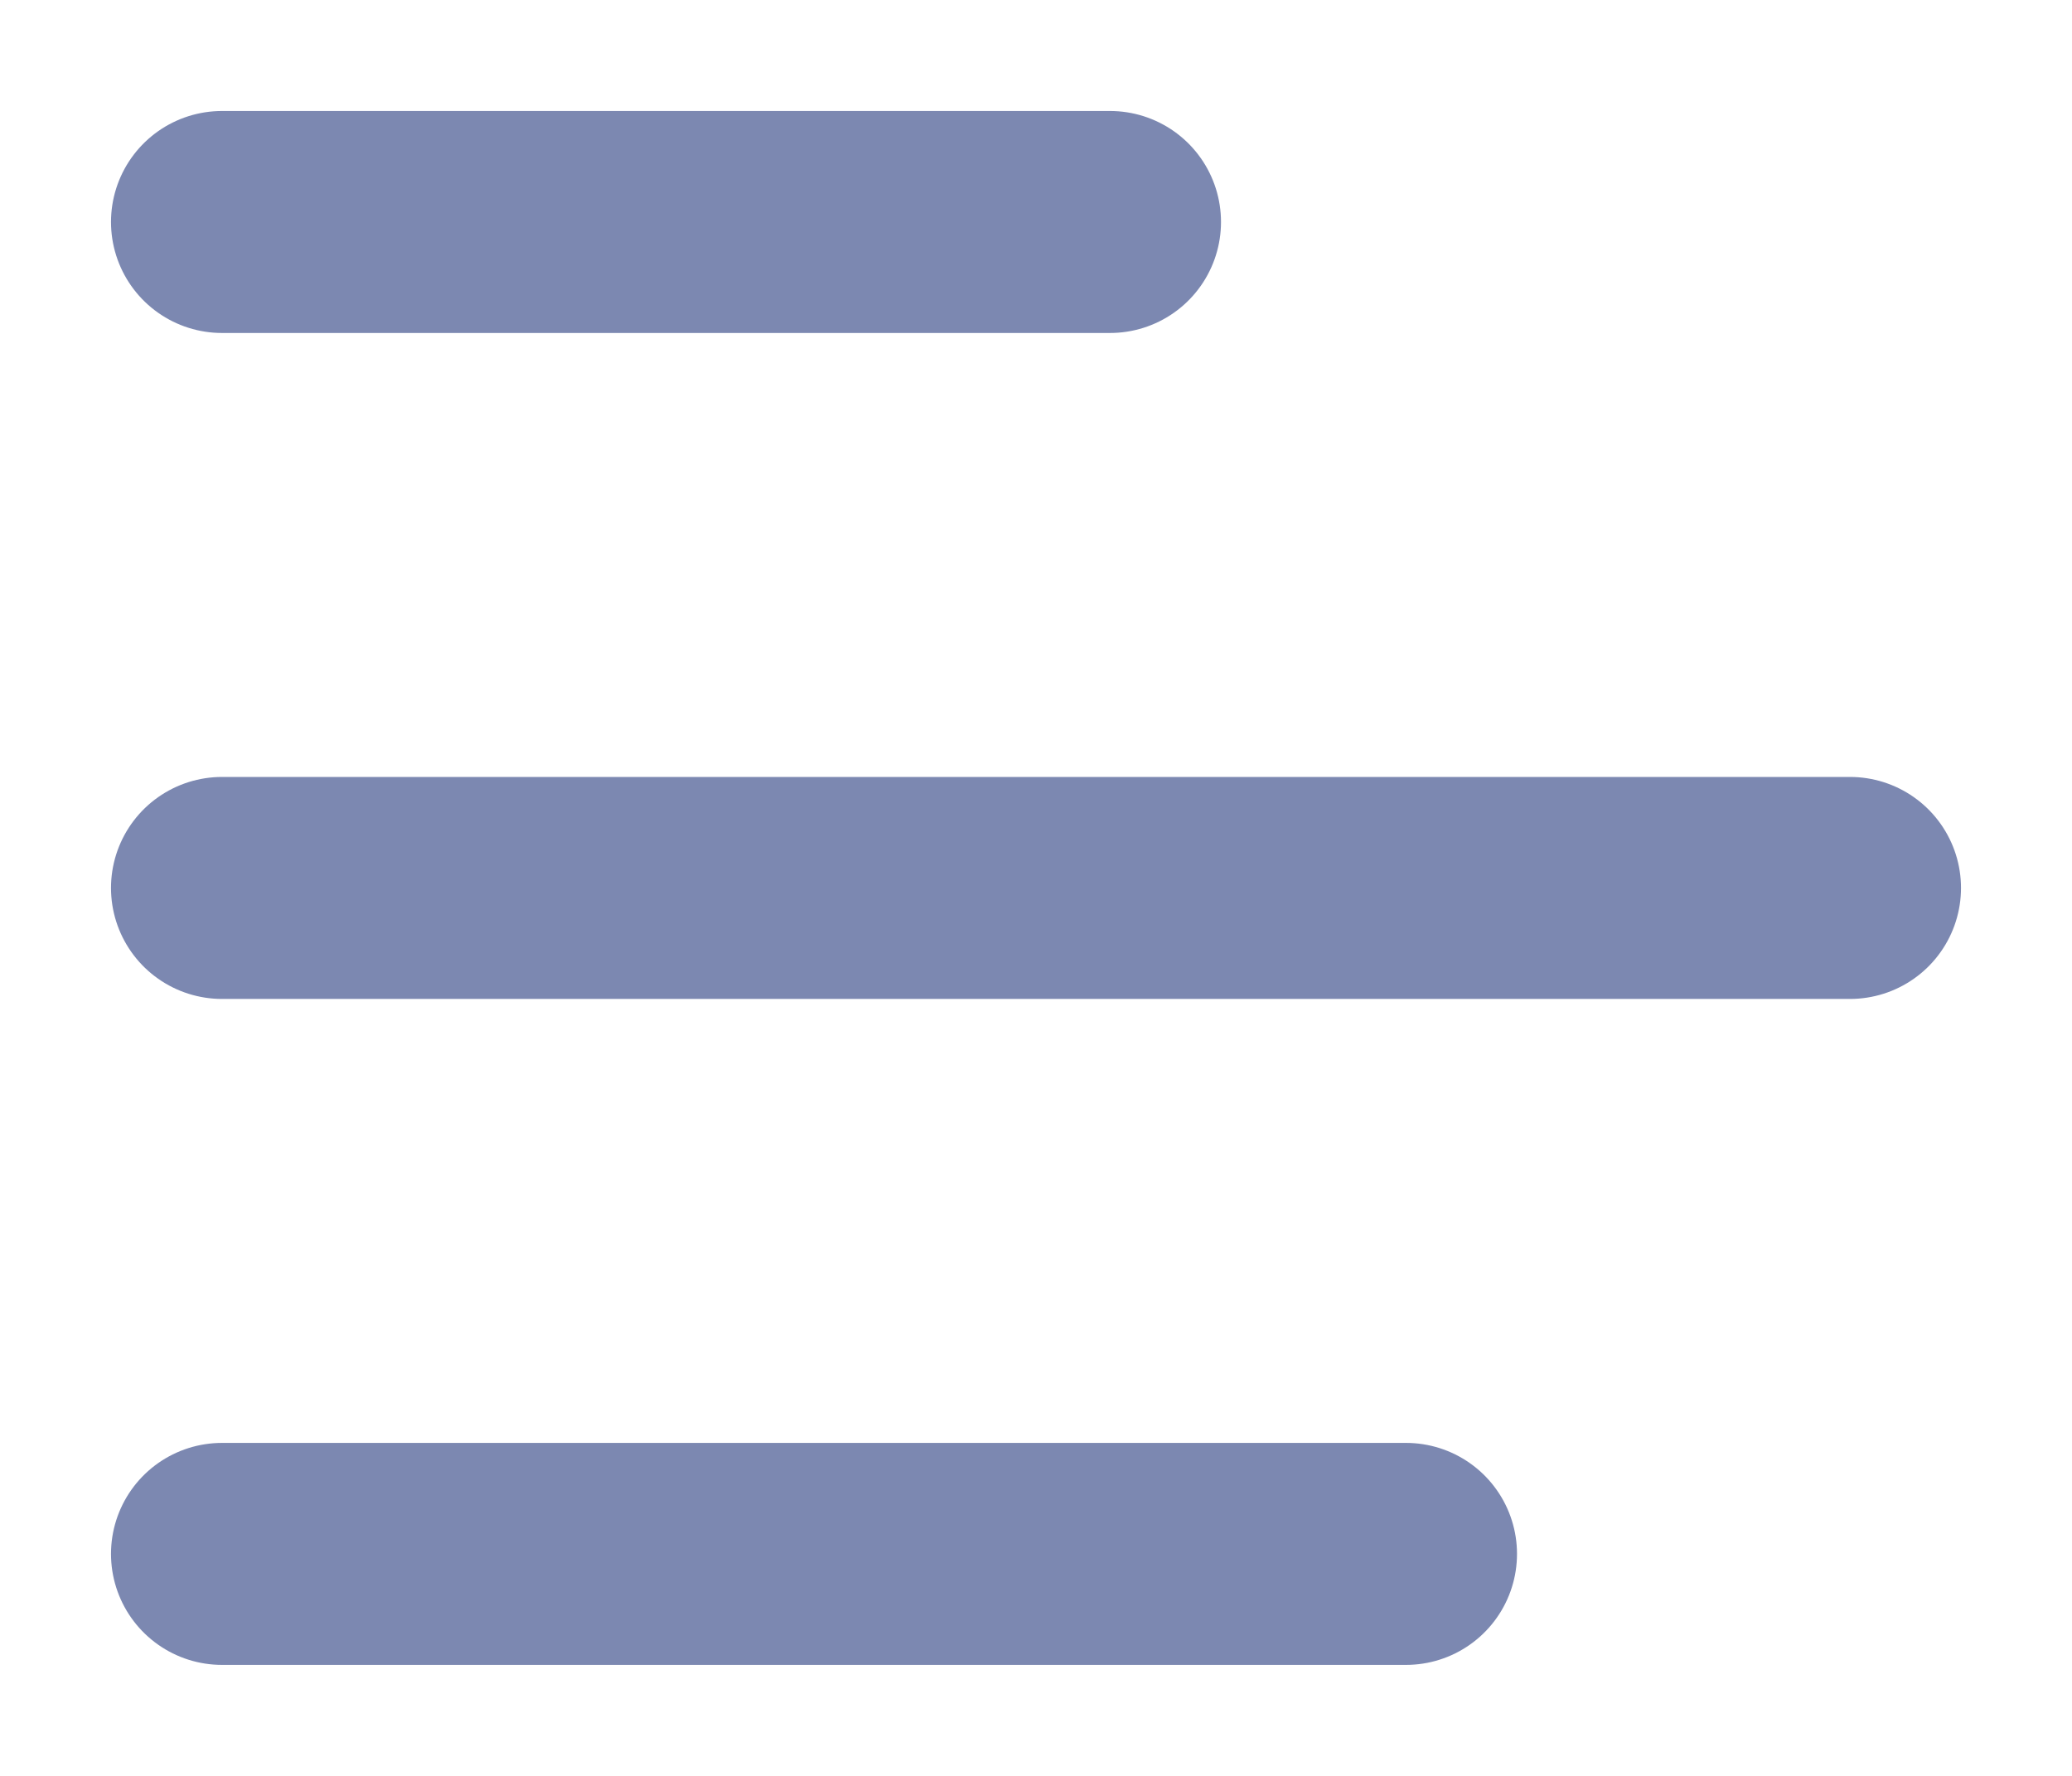 <svg xmlns="http://www.w3.org/2000/svg" width="14" height="12" fill="none" viewBox="0 0 14 12"><path stroke="#7C88B1" stroke-linecap="round" stroke-linejoin="round" stroke-width="1.5" d="M1.5 10.5H9.5"/><path stroke="#7C88B1" stroke-linecap="round" stroke-linejoin="round" stroke-width="1.5" d="M1.5 6H12.5"/><path stroke="#7C88B1" stroke-linecap="round" stroke-linejoin="round" stroke-width="1.5" d="M1.5 1.5H7.5"/></svg>